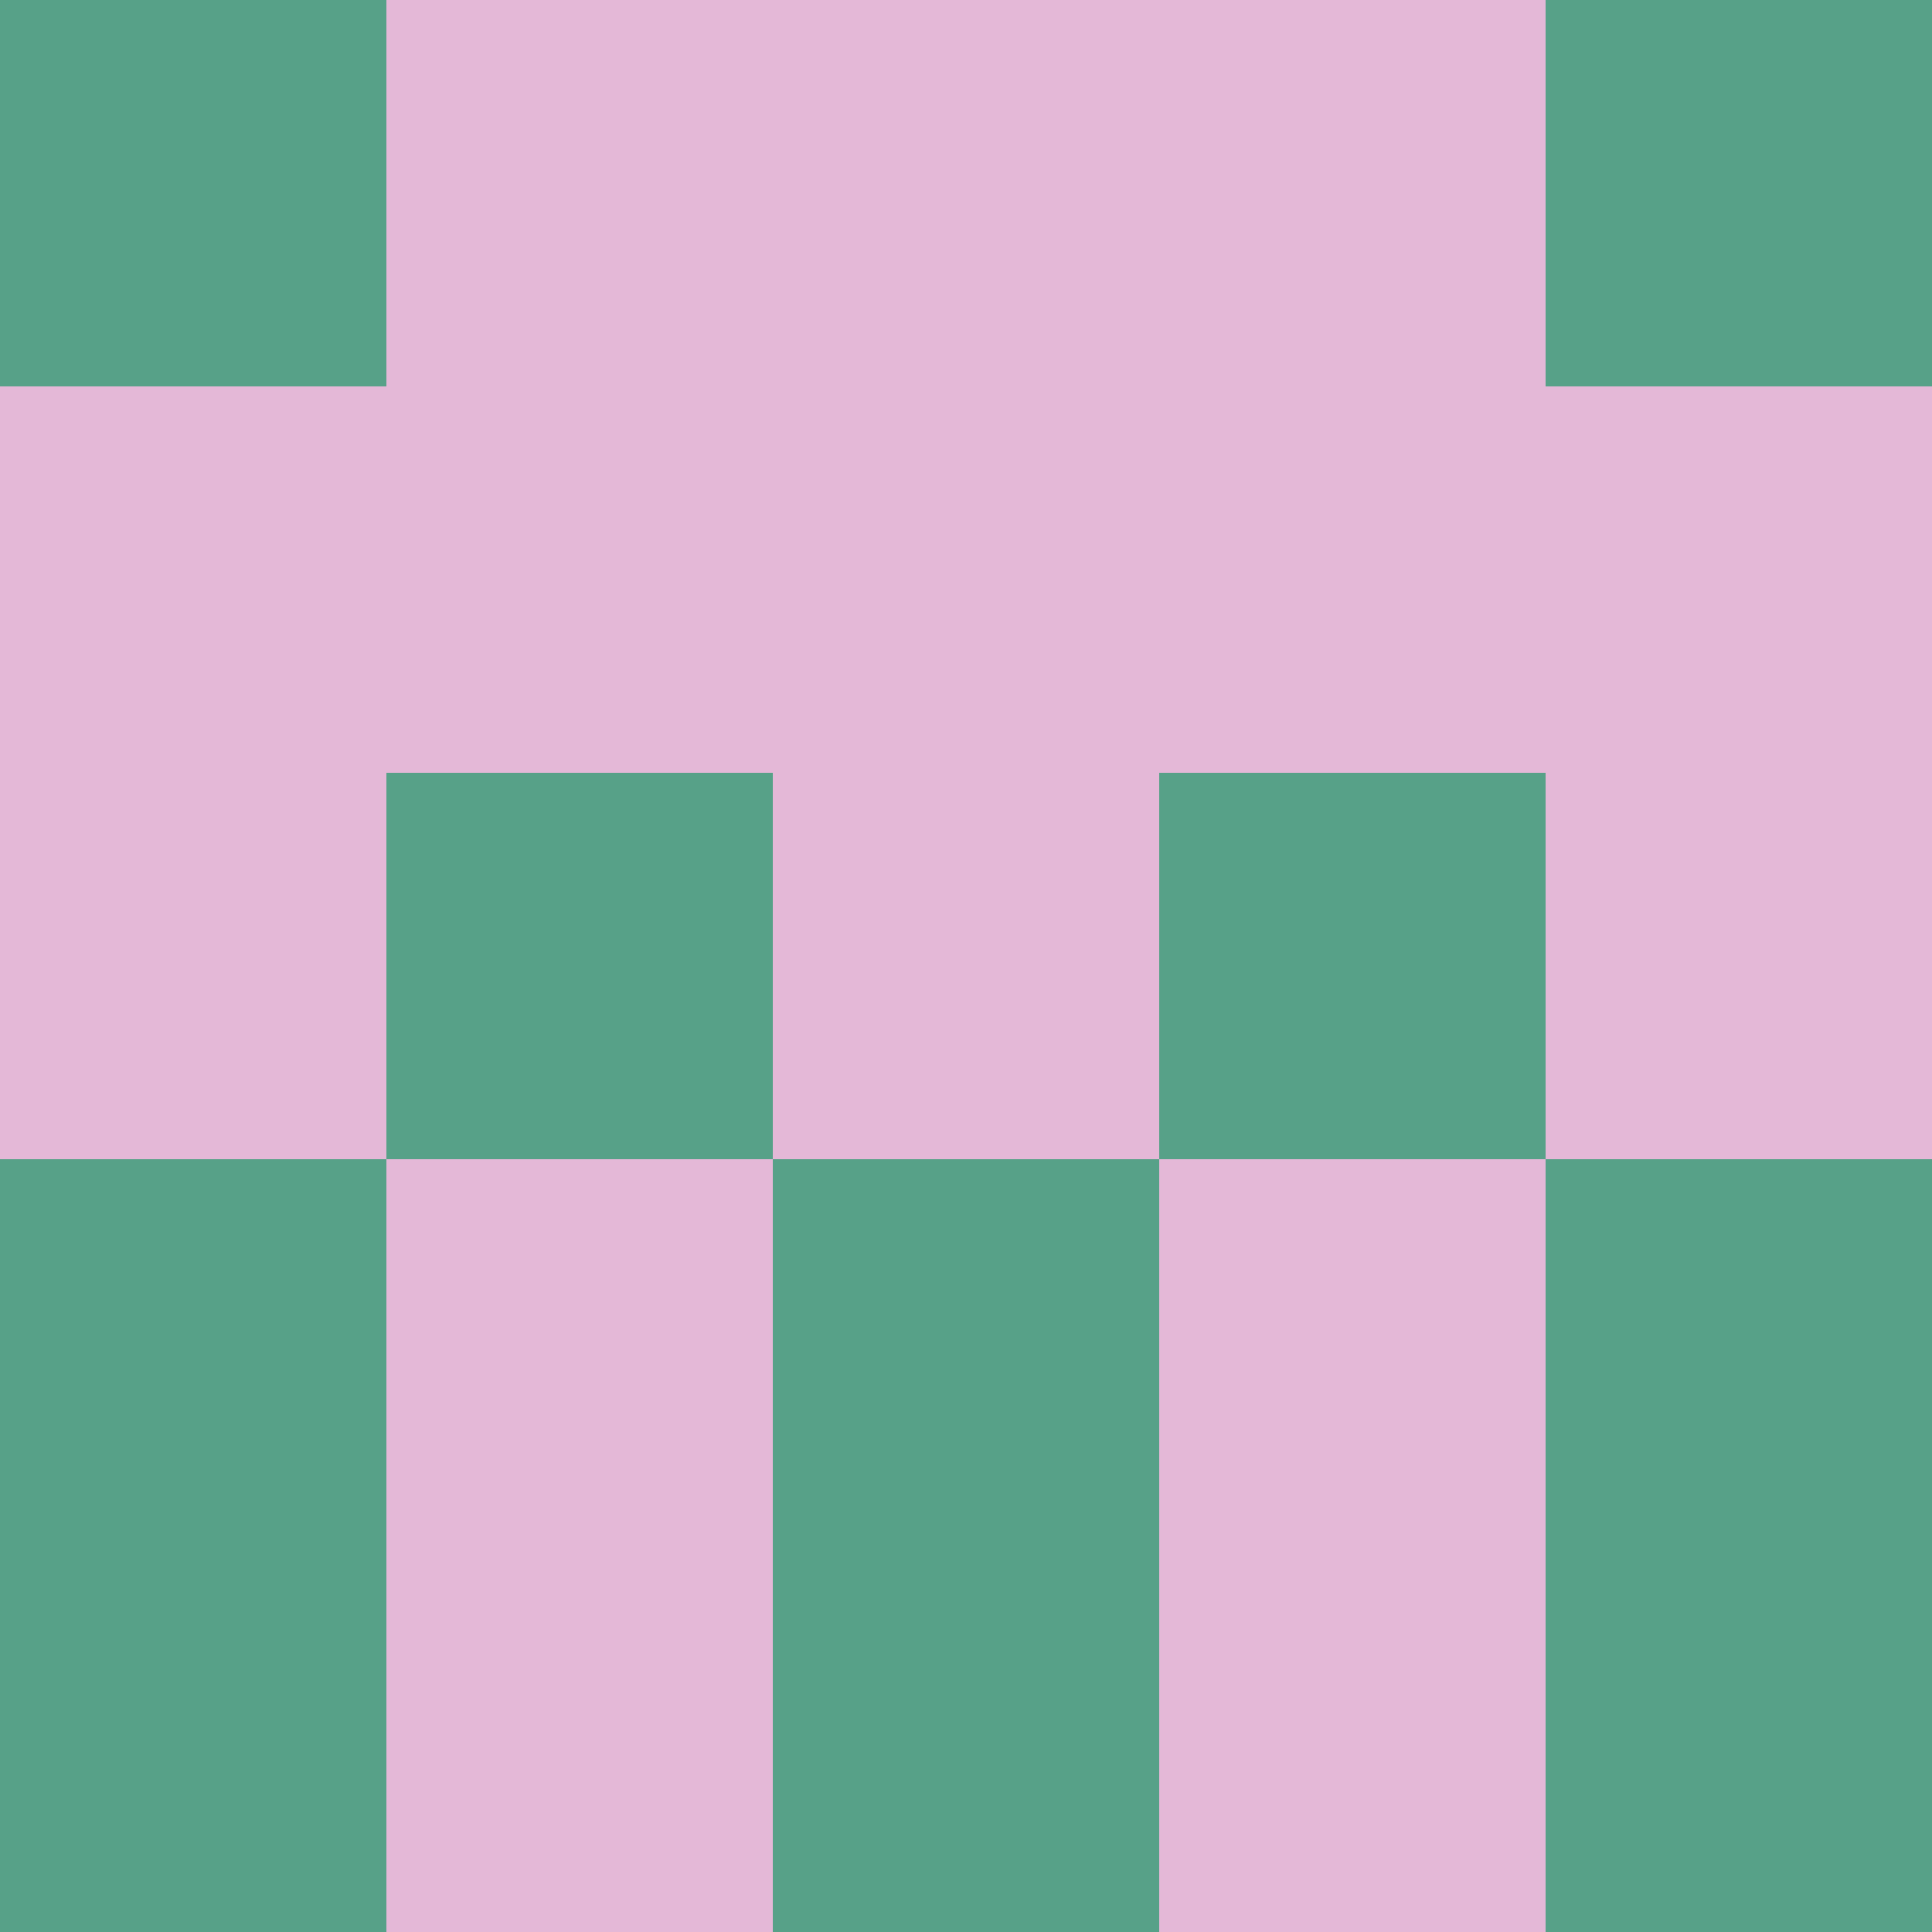 <?xml version="1.0" encoding="utf-8"?>
<!DOCTYPE svg PUBLIC "-//W3C//DTD SVG 20010904//EN"
        "http://www.w3.org/TR/2001/REC-SVG-20010904/DTD/svg10.dtd">

<svg width="400" height="400" viewBox="0 0 5 5"
    xmlns="http://www.w3.org/2000/svg"
    xmlns:xlink="http://www.w3.org/1999/xlink">
            <rect x="0" y="0" width="1" height="1" fill="#57A188" />
        <rect x="0" y="1" width="1" height="1" fill="#E4B8D7" />
        <rect x="0" y="2" width="1" height="1" fill="#E4B8D7" />
        <rect x="0" y="3" width="1" height="1" fill="#57A188" />
        <rect x="0" y="4" width="1" height="1" fill="#57A188" />
                <rect x="1" y="0" width="1" height="1" fill="#E4B8D7" />
        <rect x="1" y="1" width="1" height="1" fill="#E4B8D7" />
        <rect x="1" y="2" width="1" height="1" fill="#57A188" />
        <rect x="1" y="3" width="1" height="1" fill="#E4B8D7" />
        <rect x="1" y="4" width="1" height="1" fill="#E4B8D7" />
                <rect x="2" y="0" width="1" height="1" fill="#E4B8D7" />
        <rect x="2" y="1" width="1" height="1" fill="#E4B8D7" />
        <rect x="2" y="2" width="1" height="1" fill="#E4B8D7" />
        <rect x="2" y="3" width="1" height="1" fill="#57A188" />
        <rect x="2" y="4" width="1" height="1" fill="#57A188" />
                <rect x="3" y="0" width="1" height="1" fill="#E4B8D7" />
        <rect x="3" y="1" width="1" height="1" fill="#E4B8D7" />
        <rect x="3" y="2" width="1" height="1" fill="#57A188" />
        <rect x="3" y="3" width="1" height="1" fill="#E4B8D7" />
        <rect x="3" y="4" width="1" height="1" fill="#E4B8D7" />
                <rect x="4" y="0" width="1" height="1" fill="#57A188" />
        <rect x="4" y="1" width="1" height="1" fill="#E4B8D7" />
        <rect x="4" y="2" width="1" height="1" fill="#E4B8D7" />
        <rect x="4" y="3" width="1" height="1" fill="#57A188" />
        <rect x="4" y="4" width="1" height="1" fill="#57A188" />
        
</svg>


